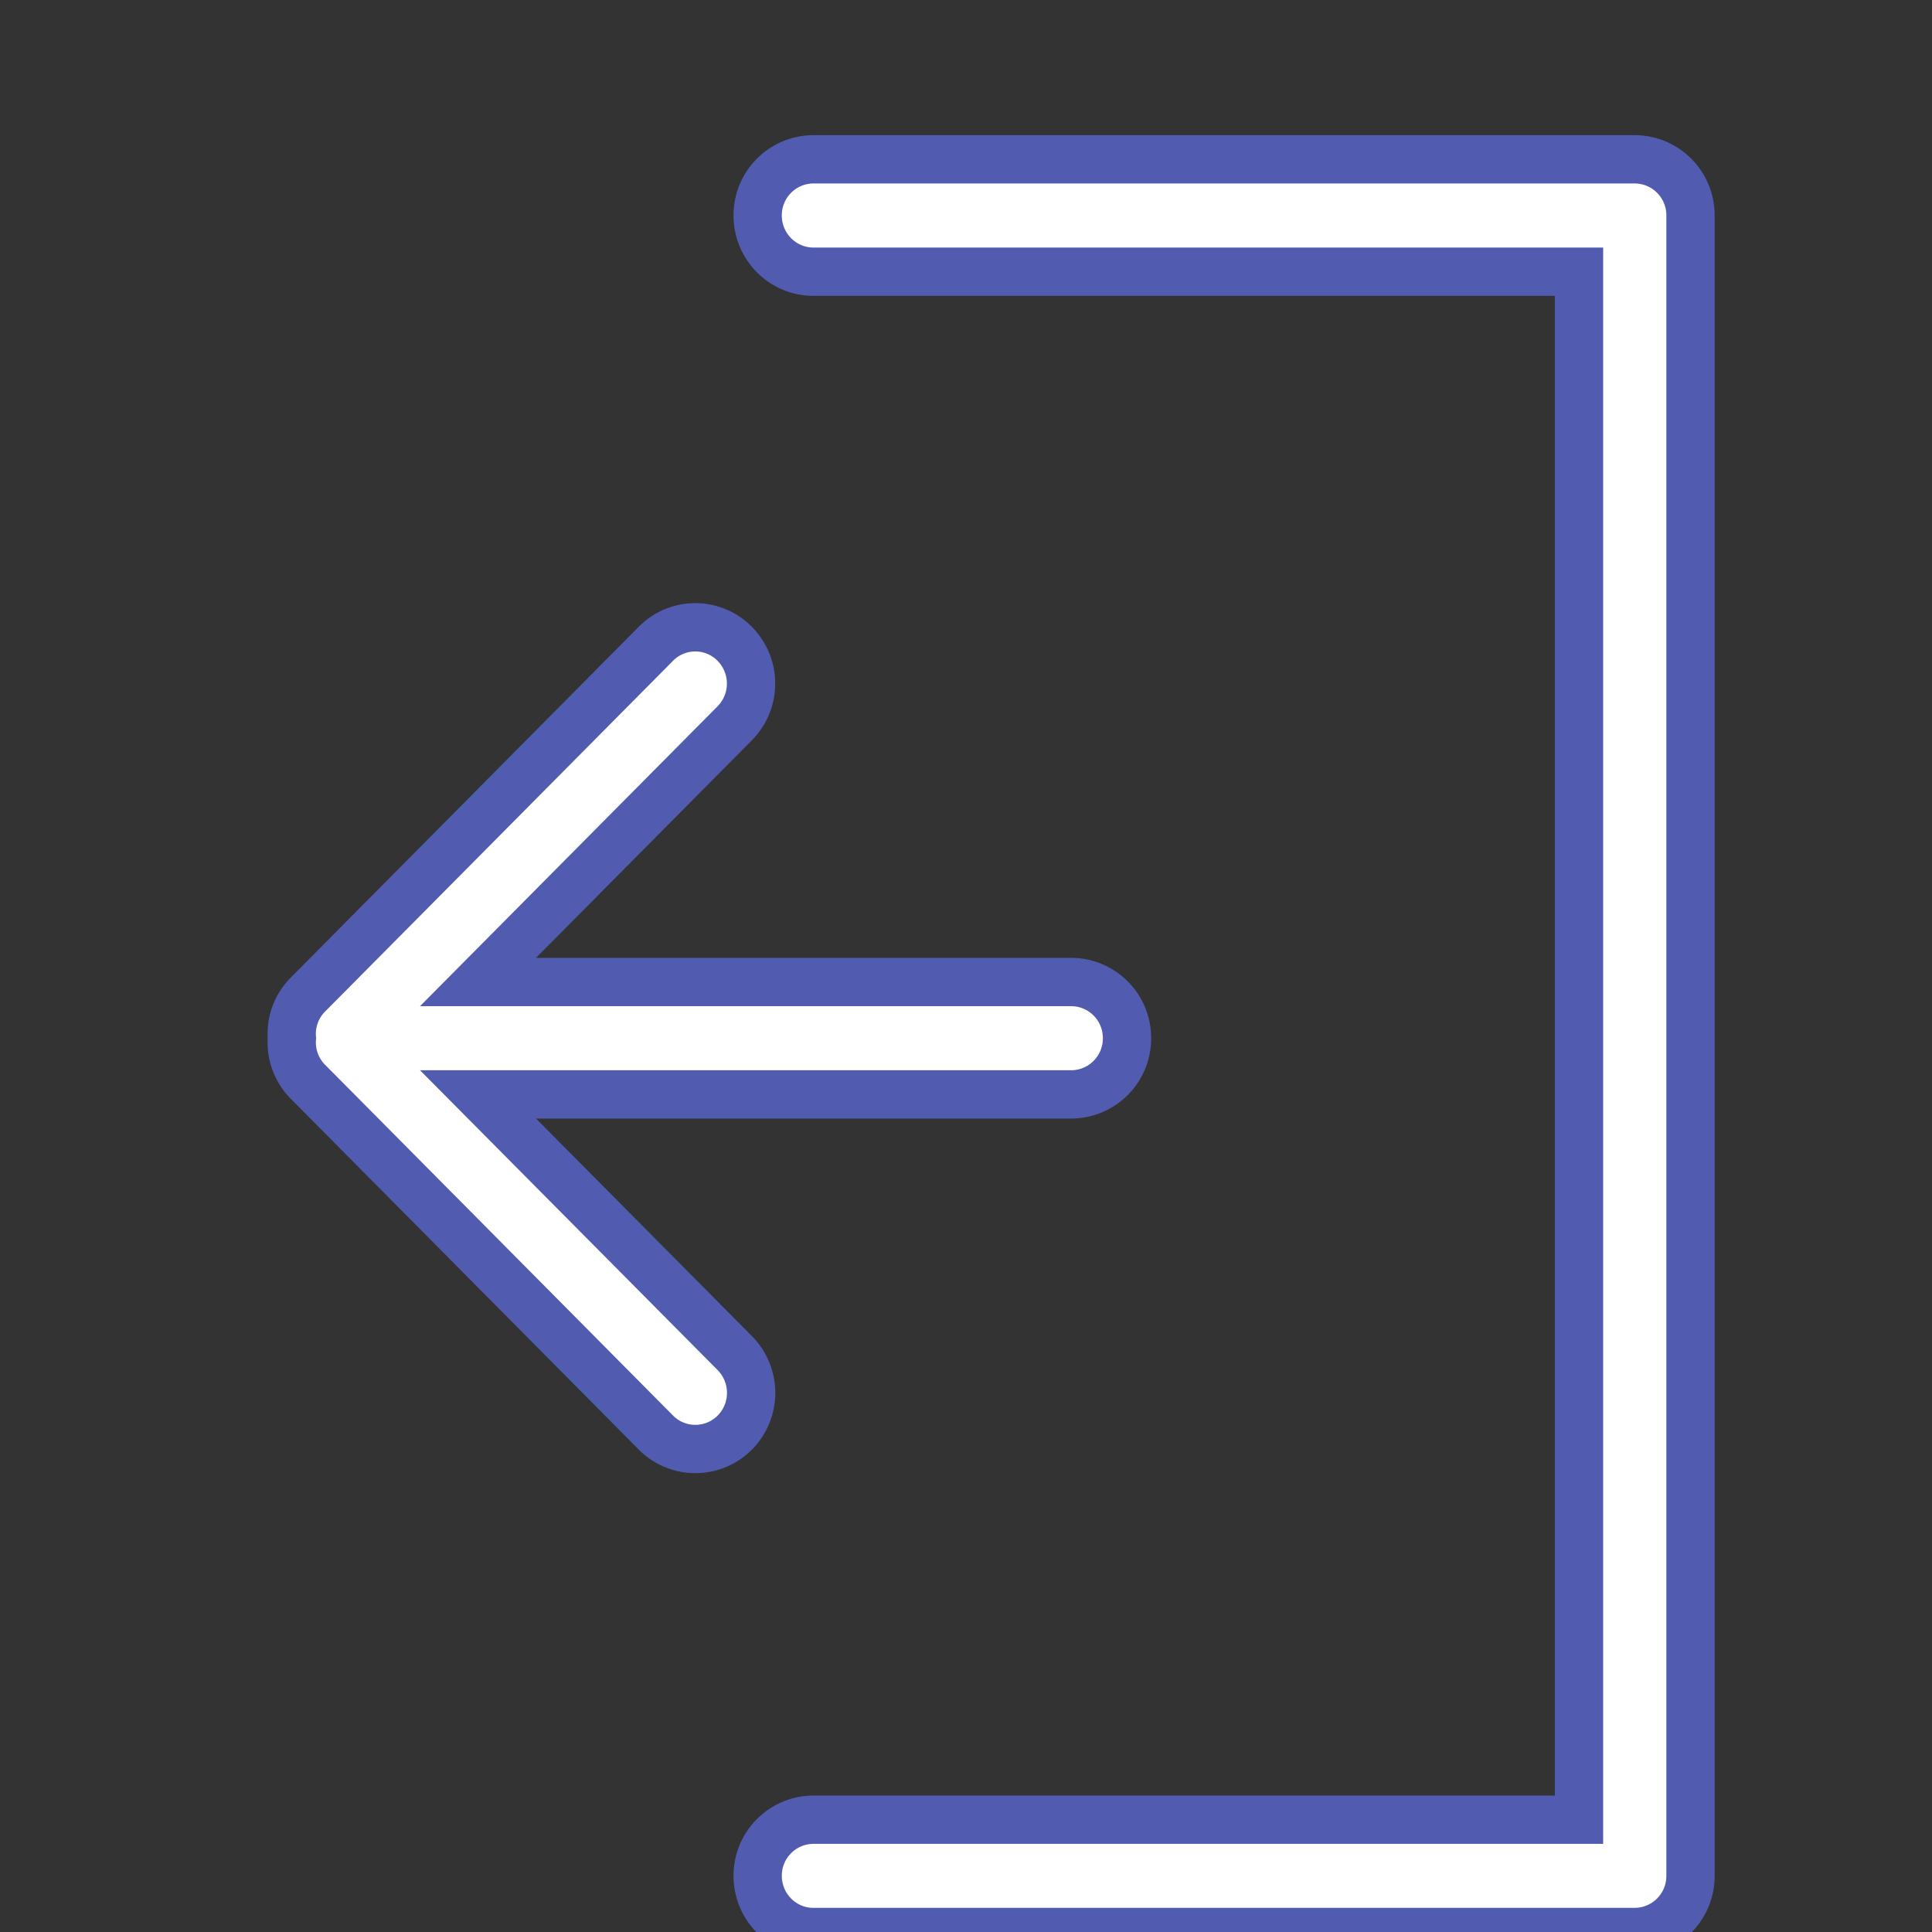 <svg xmlns="http://www.w3.org/2000/svg" width="24" height="24" viewBox="0 0 24 24">
    <rect x="0" y="0" width="24" height="24" fill="#333333" stroke="none"/>
    <g fill="#FFF" fill-rule="nonzero" stroke="#515CB1" stroke-width=".6">
        <path d="M10.104 3.375h9.511v19.23h-9.511a.695.695 0 0 0-.692.697c0 .386.31.698.692.698h10.204a.695.695 0 0 0 .692-.698V2.677a.695.695 0 0 0-.692-.698H10.104a.695.695 0 0 0-.692.698c0 .385.31.698.692.698z"/>
        <path d="M3.821 13.434l4.327 4.362c.27.272.709.272.98 0a.702.702 0 0 0 0-.987l-3.19-3.214h7.37a.695.695 0 0 0 .692-.698.695.695 0 0 0-.692-.698h-7.37l3.189-3.214a.702.702 0 0 0 0-.987.687.687 0 0 0-.98 0L3.82 12.36a.69.69 0 0 0-.194.537.693.693 0 0 0 .195.537z"/>
    </g>
</svg>
